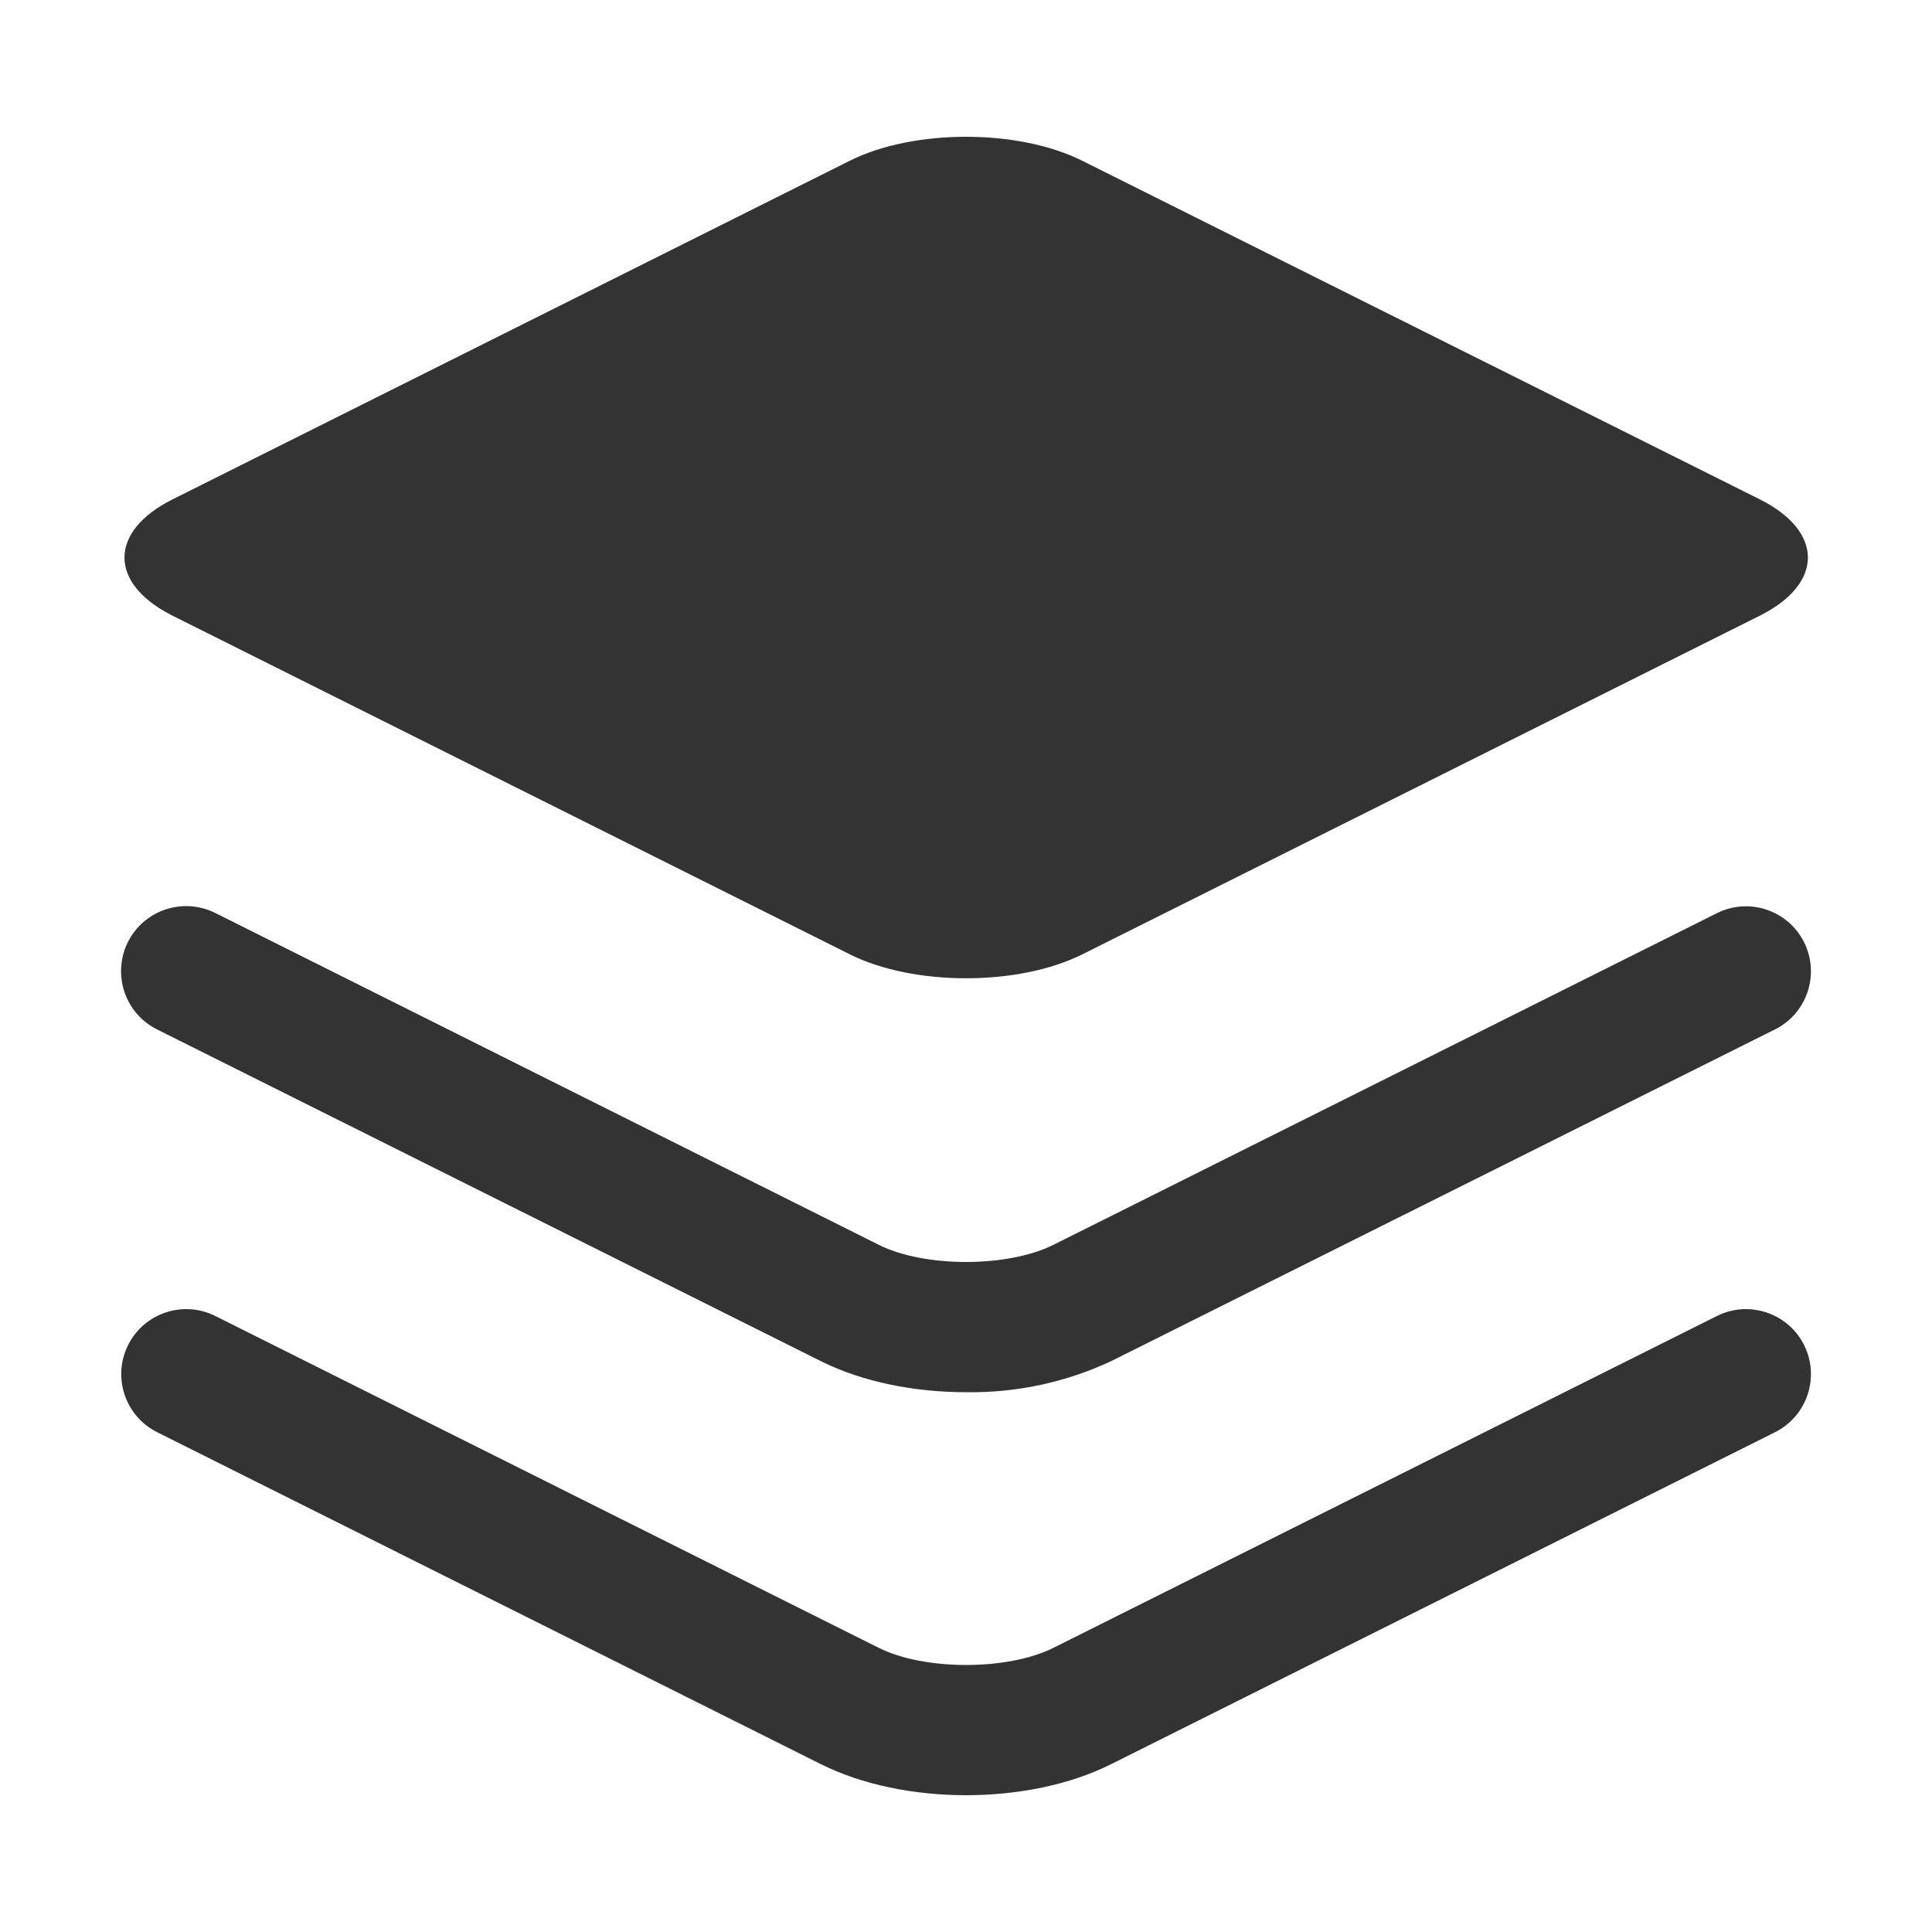 <?xml version="1.0" standalone="no"?><!DOCTYPE svg PUBLIC "-//W3C//DTD SVG 1.1//EN" "http://www.w3.org/Graphics/SVG/1.1/DTD/svg11.dtd"><svg t="1628424579004" class="icon" viewBox="0 0 1024 1024" version="1.1" xmlns="http://www.w3.org/2000/svg" p-id="9702" xmlns:xlink="http://www.w3.org/1999/xlink" width="128" height="128"><defs><style type="text/css"></style></defs><path d="M512 72.5c-22.3 0-44.6 4.2-61.6 12.7l-359 179.5c-33.9 17-33.9 44.6 0 61.6l359 179.5c17 8.5 39.3 12.7 61.7 12.7 22.3 0 44.6-4.2 61.6-12.7l359.1-179.5c33.9-17 33.9-44.6 0-61.6L573.6 85.2c-17-8.5-39.3-12.7-61.6-12.7z m0 665.4c-27.5 0-55-5.5-77-16.5L83.2 545.6c-17-8.5-23.9-29.2-15.4-46.3 8.5-17 29.2-23.9 46.3-15.4l351.7 175.9c24.2 12.1 68.2 12.1 92.5 0L910 484c17-8.5 37.7-1.6 46.2 15.4s1.6 37.7-15.4 46.2L589 721.4c-24.1 11.3-50.4 16.9-77 16.5z m0 213.6c-27.5 0-55-5.5-77-16.5L83.3 759.1c-17-8.5-23.9-29.2-15.4-46.2 8.5-17 29.2-23.9 46.2-15.4l351.7 175.9c24.2 12.1 68.2 12.1 92.5 0L910 697.5c17-8.5 37.7-1.6 46.2 15.4s1.6 37.7-15.4 46.2L589 935c-21.9 11-49.4 16.5-77 16.5z" fill="#333333" p-id="9703"></path></svg>